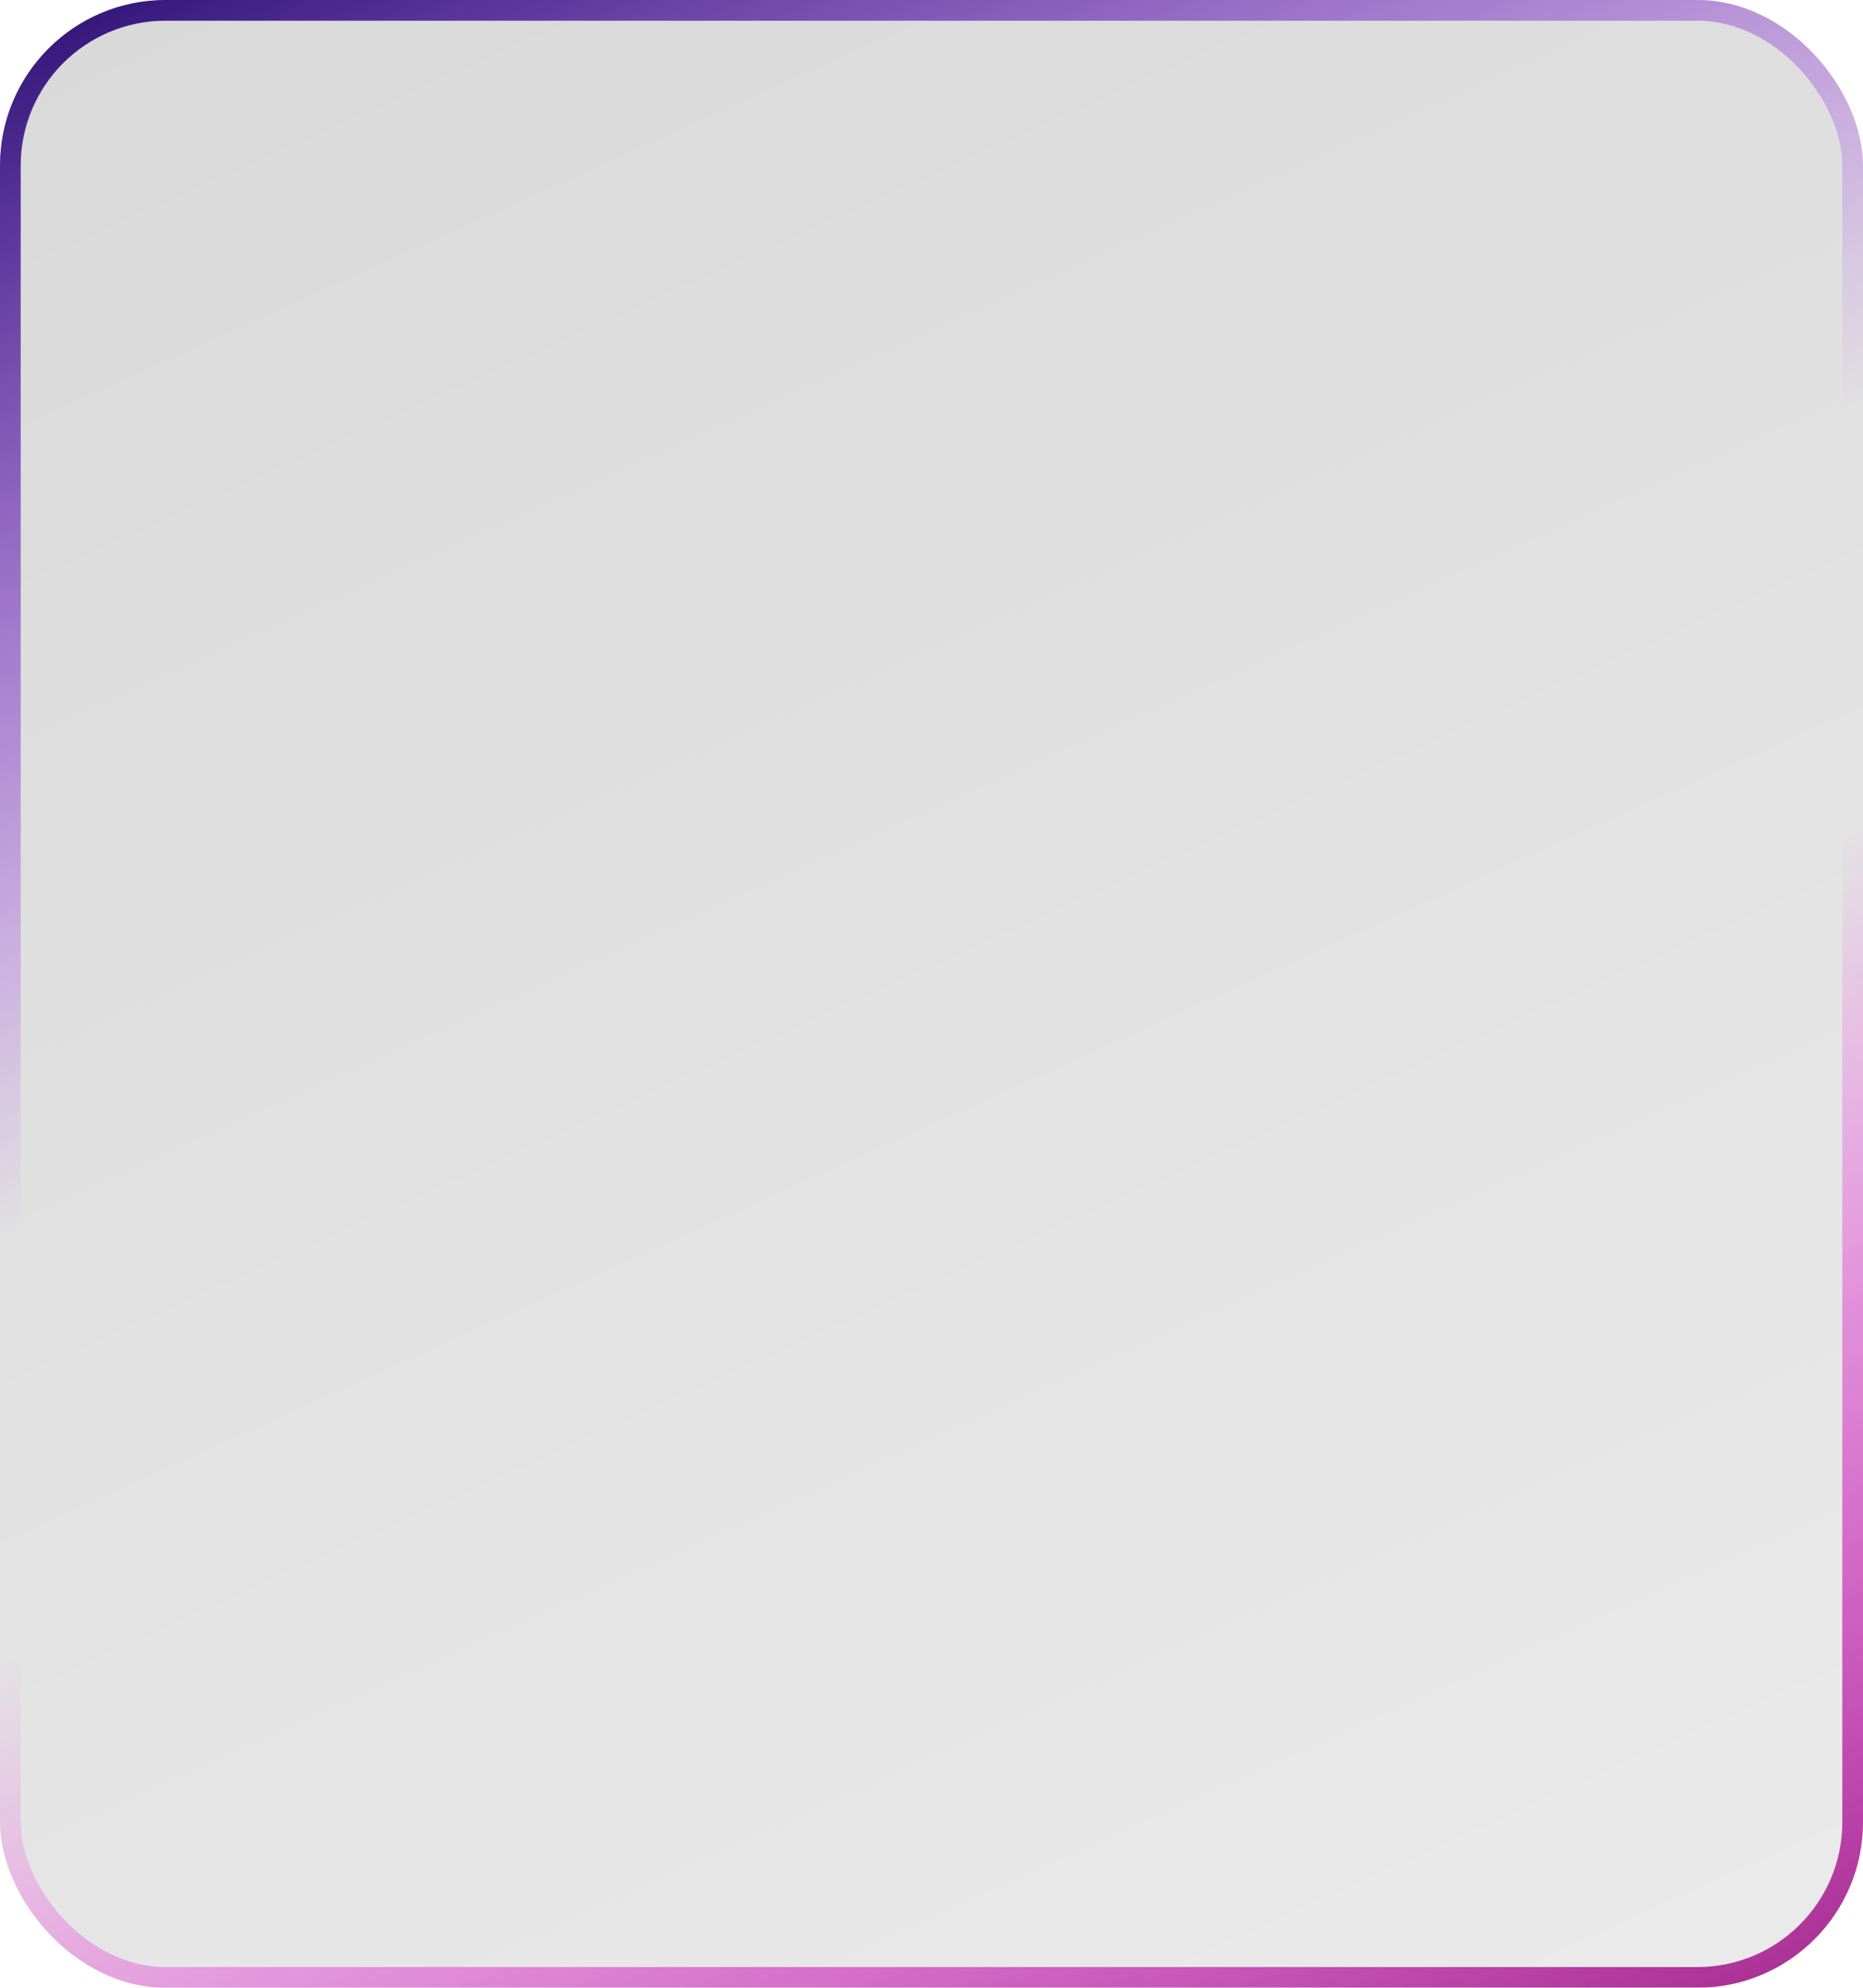 <svg width="270" height="288" viewBox="0 0 270 288" fill="none" xmlns="http://www.w3.org/2000/svg">
<g filter="url(#filter0_b_447_128)">
<rect width="270" height="288" rx="24" fill="url(#paint0_linear_447_128)"/>
<rect x="1.5" y="1.5" width="267" height="285" rx="22.5" stroke="url(#paint1_linear_447_128)" stroke-width="3" style="mix-blend-mode:screen"/>
</g>
<defs>
<filter id="filter0_b_447_128" x="-25" y="-25" width="320" height="338" filterUnits="userSpaceOnUse" color-interpolation-filters="sRGB">
<feFlood flood-opacity="0" result="BackgroundImageFix"/>
<feGaussianBlur in="BackgroundImage" stdDeviation="12.5"/>
<feComposite in2="SourceAlpha" operator="in" result="effect1_backgroundBlur_447_128"/>
<feBlend mode="normal" in="SourceGraphic" in2="effect1_backgroundBlur_447_128" result="shape"/>
</filter>
<linearGradient id="paint0_linear_447_128" x1="0" y1="0" x2="153.026" y2="340.561" gradientUnits="userSpaceOnUse">
<stop stop-opacity="0.15"/>
<stop offset="1" stop-opacity="0.08"/>
<stop offset="1" stop-opacity="0.15"/>
</linearGradient>
<linearGradient id="paint1_linear_447_128" x1="0" y1="0" x2="153.026" y2="340.561" gradientUnits="userSpaceOnUse">
<stop stop-color="#280F71"/>
<stop offset="0.438" stop-color="#A111FF" stop-opacity="0"/>
<stop offset="0.589" stop-color="#FF06EF" stop-opacity="0"/>
<stop offset="1" stop-color="#A32A8D"/>
</linearGradient>
</defs>
</svg>

